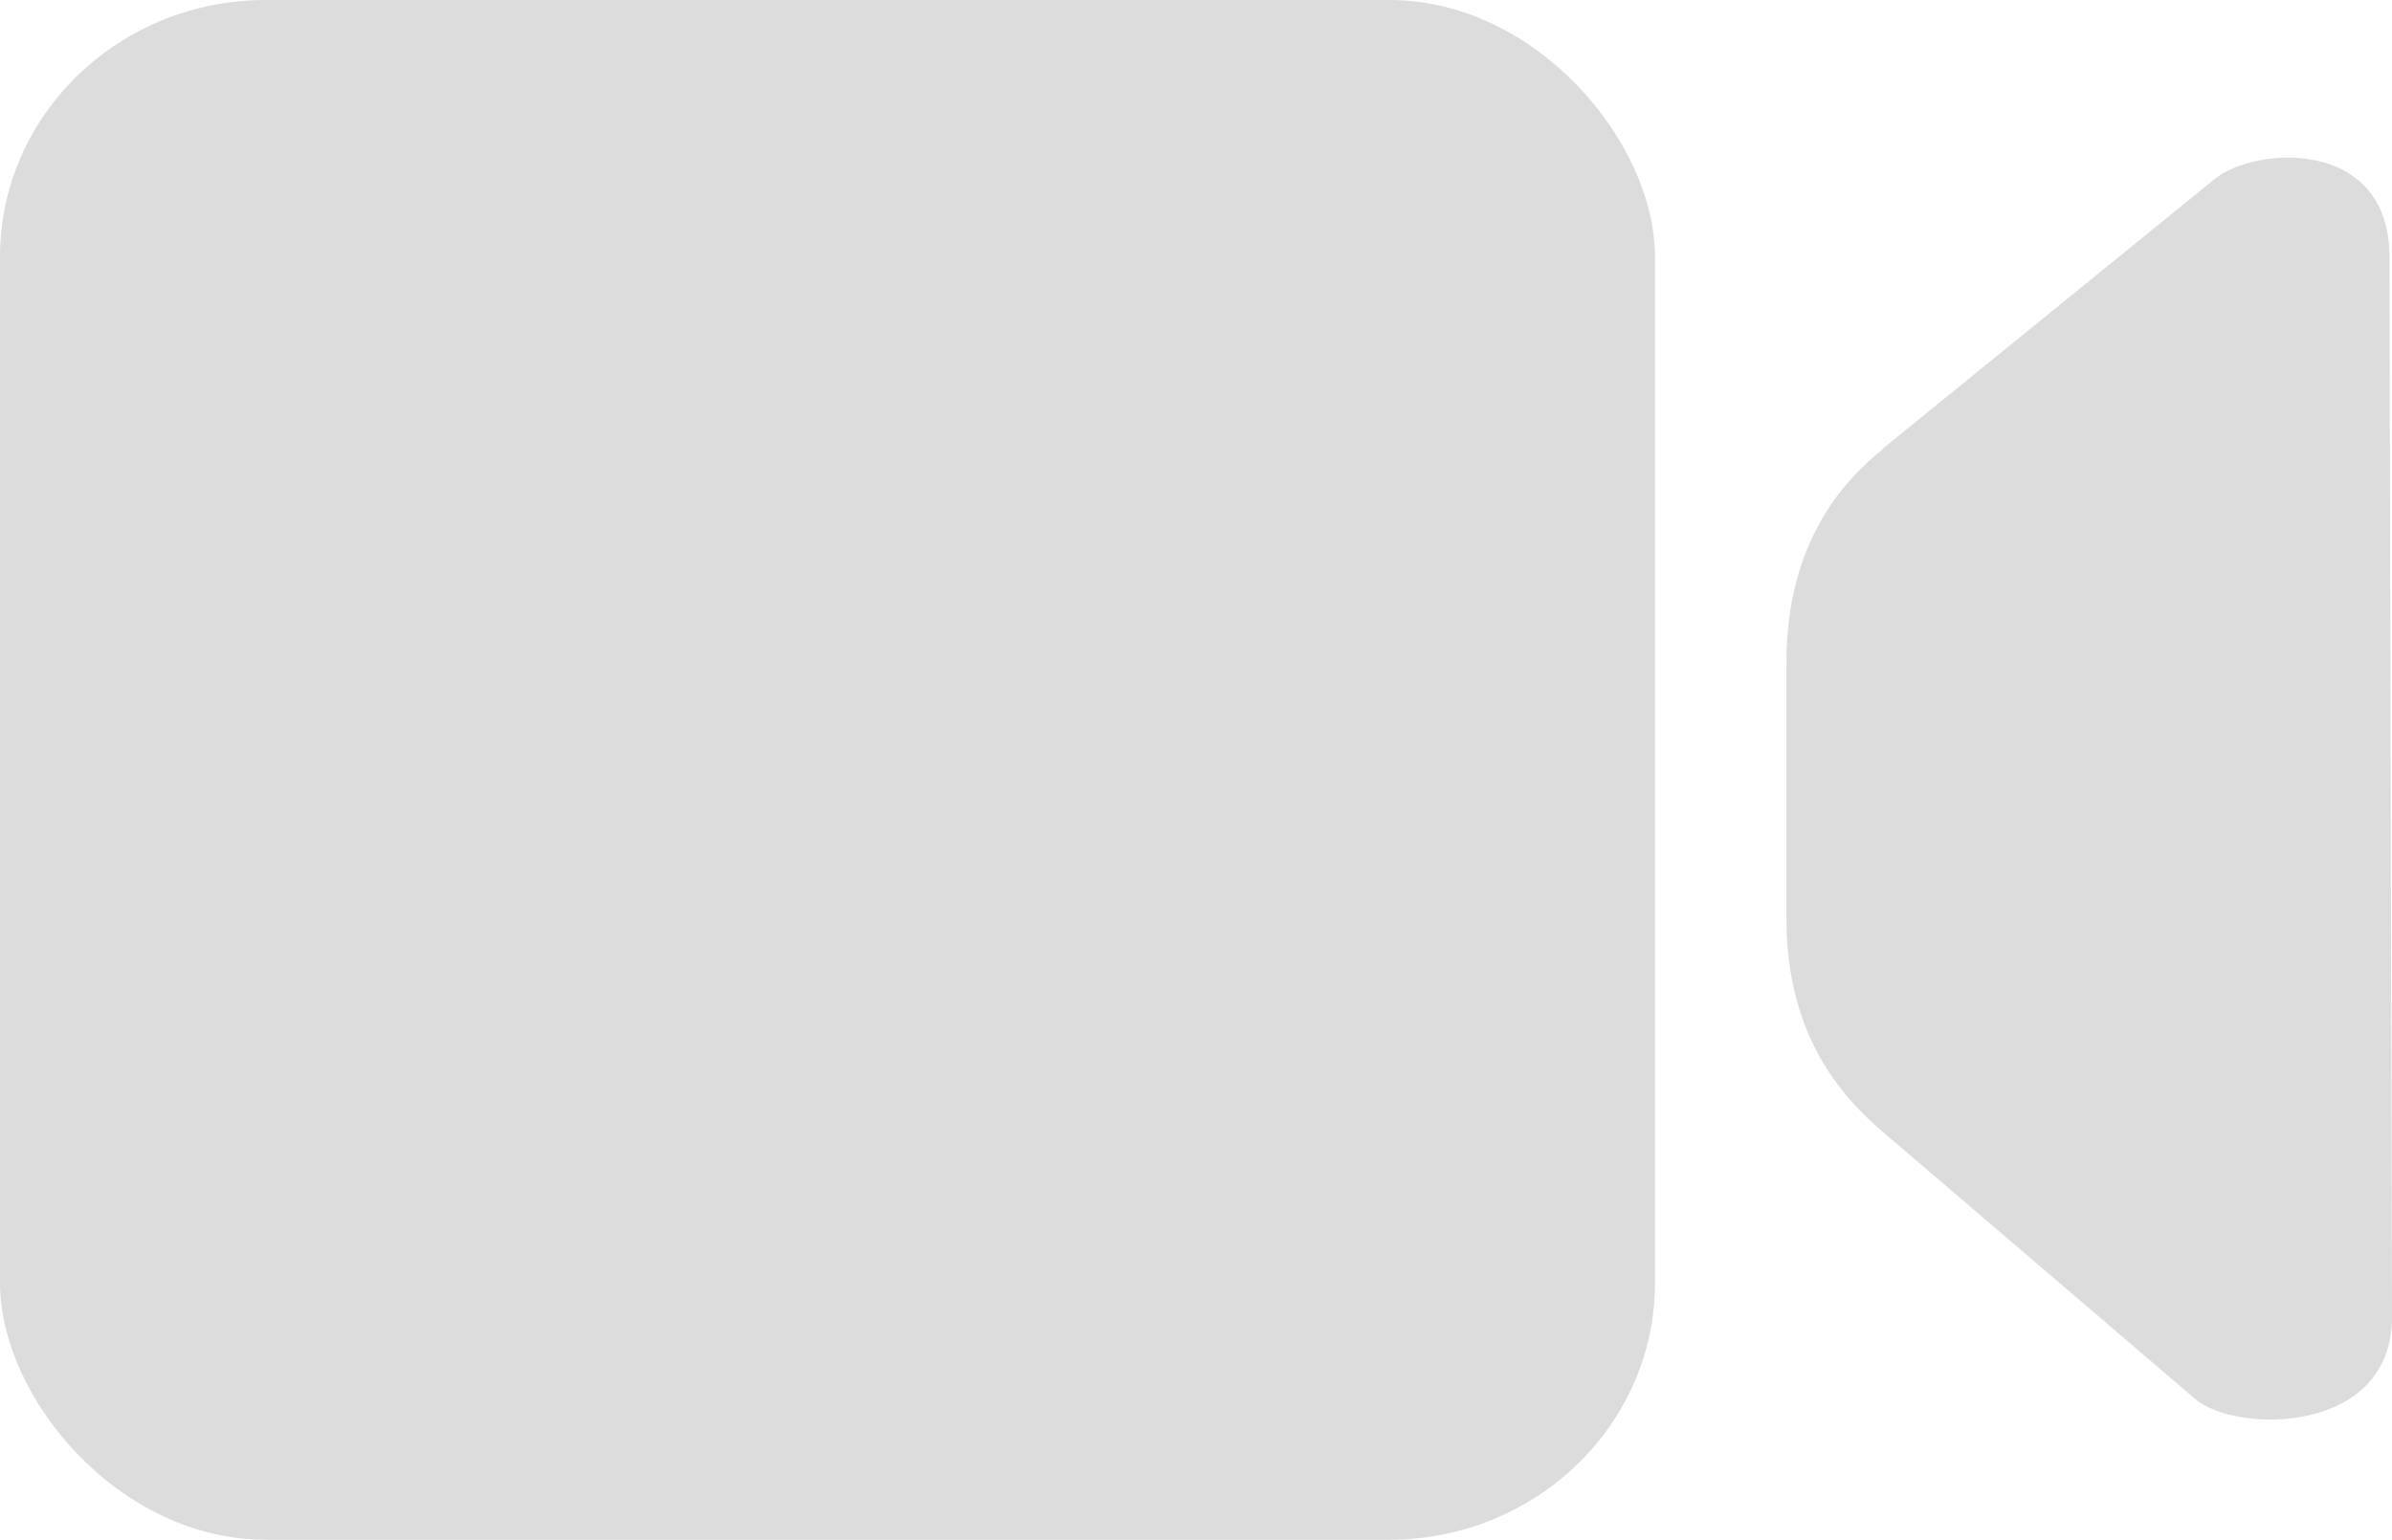 <?xml version="1.0" encoding="UTF-8" standalone="no"?>
<!-- Created with Inkscape (http://www.inkscape.org/) -->

<svg
   width="8.461mm"
   height="5.448mm"
   viewBox="0 0 8.461 5.448"
   version="1.1"
   id="svg5"
   inkscape:version="1.1.2 (0a00cf5339, 2022-02-04)"
   sodipodi:docname="video-icon.svg"
   xmlns:inkscape="http://www.inkscape.org/namespaces/inkscape"
   xmlns:sodipodi="http://sodipodi.sourceforge.net/DTD/sodipodi-0.dtd"
   xmlns="http://www.w3.org/2000/svg"
   xmlns:svg="http://www.w3.org/2000/svg">
  <sodipodi:namedview
     id="namedview7"
     pagecolor="#ffffff"
     bordercolor="#666666"
     borderopacity="1.0"
     inkscape:pageshadow="2"
     inkscape:pageopacity="0.0"
     inkscape:pagecheckerboard="0"
     inkscape:document-units="mm"
     showgrid="false"
     inkscape:zoom="1.3319424"
     inkscape:cx="130.63628"
     inkscape:cy="18.769581"
     inkscape:window-width="1600"
     inkscape:window-height="832"
     inkscape:window-x="0"
     inkscape:window-y="0"
     inkscape:window-maximized="1"
     inkscape:current-layer="layer1" />
  <defs
     id="defs2" />
  <g
     inkscape:label="Calque 1"
     inkscape:groupmode="layer"
     id="layer1"
     transform="translate(-86.223,-138.341)">
    <g
       id="g9597">
      <rect
         style="opacity:1;fill:#dcdcdc;fill-opacity:1;fill-rule:evenodd;stroke-width:1.041;stroke-linecap:round;stroke-linejoin:round"
         id="rect858"
         width="5.854"
         height="5.448"
         x="86.223"
         y="138.341"
         rx="0.94"
         ry="0.909" />
      <path
         id="rect858-3"
         style="opacity:1;fill:#dcdcdc;fill-opacity:1;fill-rule:evenodd;stroke-width:0.572;stroke-linecap:round;stroke-linejoin:round"
         d="m 92.882,139.929 1.174,-0.954 c 0.146,-0.119 0.618,-0.146 0.619,0.273 l 0.009,3.752 c 9.95e-4,0.419 -0.553,0.414 -0.696,0.291 l -1.105,-0.945 c -0.143,-0.123 -0.341,-0.337 -0.341,-0.756 v -0.904 c 0,-0.419 0.194,-0.637 0.341,-0.756 z"
         sodipodi:nodetypes="ssssssssss" />
    </g>
  </g>
</svg>
